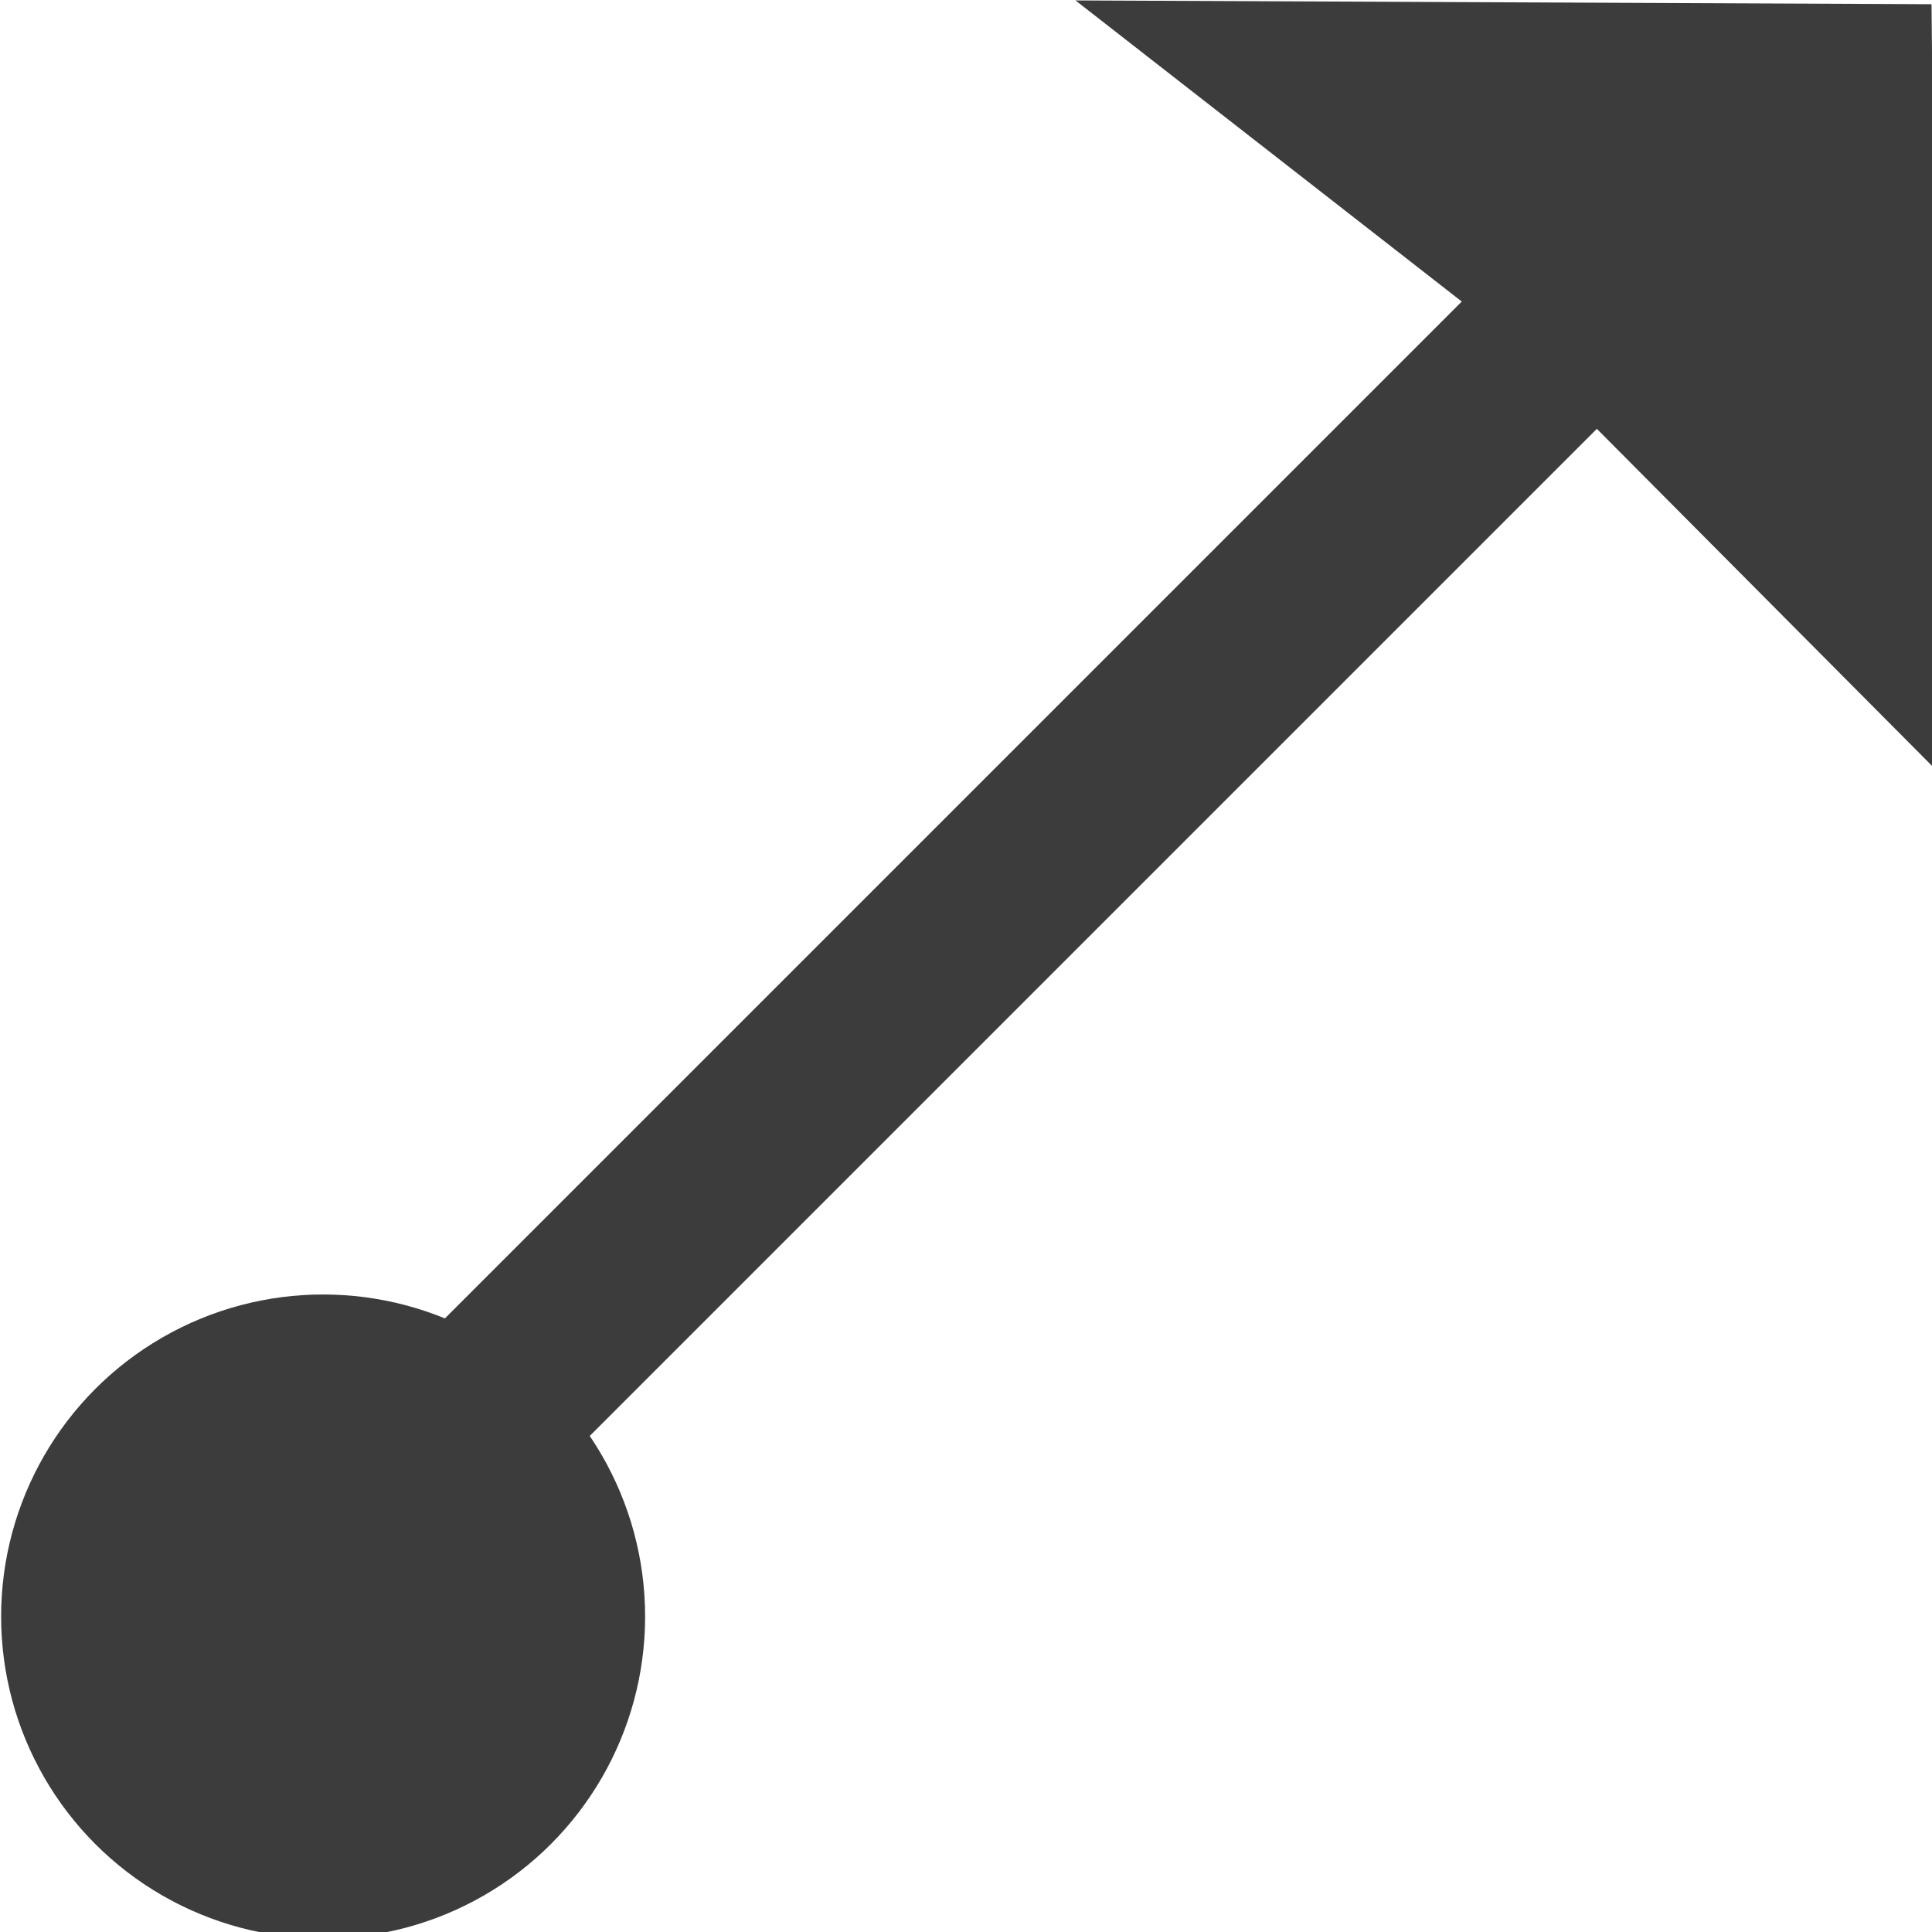 <?xml version="1.0" encoding="UTF-8" standalone="no"?>
<!-- Created with Inkscape (http://www.inkscape.org/) -->

<svg
   xmlns:dc="http://purl.org/dc/elements/1.1/"
   xmlns:cc="http://creativecommons.org/ns#"
   xmlns:rdf="http://www.w3.org/1999/02/22-rdf-syntax-ns#"
   xmlns:svg="http://www.w3.org/2000/svg"
   xmlns="http://www.w3.org/2000/svg"
   xmlns:sodipodi="http://sodipodi.sourceforge.net/DTD/sodipodi-0.dtd"
   xmlns:inkscape="http://www.inkscape.org/namespaces/inkscape"
   width="45"
   height="45"
   viewBox="0 0 45 45"
   id="svg2"
   version="1.1"
   inkscape:version="0.91 r"
   sodipodi:docname="arc.svg">
  <defs
     id="defs4" />
  <sodipodi:namedview
     id="base"
     pagecolor="#ffffff"
     bordercolor="#666666"
     borderopacity="1.0"
     inkscape:pageopacity="0.0"
     inkscape:pageshadow="2"
     inkscape:zoom="11.313708"
     inkscape:cx="13.999198"
     inkscape:cy="18.405492"
     inkscape:document-units="px"
     inkscape:current-layer="layer1"
     showgrid="false"
     units="px"
     showguides="true"
     inkscape:guide-bbox="true"
     inkscape:window-width="1317"
     inkscape:window-height="744"
     inkscape:window-x="49"
     inkscape:window-y="24"
     inkscape:window-maximized="1">
    <sodipodi:guide
       position="15,21.696"
       orientation="1,0"
       id="guide3358" />
    <sodipodi:guide
       position="30,19.196"
       orientation="1,0"
       id="guide3360" />
    <sodipodi:guide
       position="-33.304,15"
       orientation="0,1"
       id="guide3362" />
    <sodipodi:guide
       position="-15.714,30"
       orientation="0,1"
       id="guide3364" />
    <sodipodi:guide
       position="22.411,23.125"
       orientation="1,0"
       id="guide4301" />
  </sodipodi:namedview>
  <g
     inkscape:label="Camada 1"
     inkscape:groupmode="layer"
     id="layer1"
     transform="translate(0,-1007.362)">
    <circle
       style="fill:#3c3c3c;fill-opacity:1;stroke:none"
       id="path4332"
       cx="7.526"
       cy="1045.013"
       r="7.5" />
    <rect
       style="color:#000000;clip-rule:nonzero;display:inline;overflow:visible;visibility:visible;opacity:1;isolation:auto;mix-blend-mode:normal;color-interpolation:sRGB;color-interpolation-filters:linearRGB;solid-color:#000000;solid-opacity:1;fill:#3c3c3c;fill-opacity:1;fill-rule:nonzero;stroke:none;stroke-width:1;stroke-linecap:butt;stroke-linejoin:miter;stroke-miterlimit:4;stroke-dasharray:none;stroke-dashoffset:0;stroke-opacity:1;color-rendering:auto;image-rendering:auto;shape-rendering:auto;text-rendering:auto;enable-background:accumulate"
       id="rect4356"
       width="4.322"
       height="38.249"
       x="741.466"
       y="692.809"
       transform="matrix(0.707,0.707,-0.707,0.707,0,0)" />
    <path
       style="fill:#3c3c3c;fill-opacity:1;fill-rule:evenodd;stroke:none;stroke-width:1px;stroke-linecap:butt;stroke-linejoin:miter;stroke-opacity:1"
       d="m 25.05,1007.372 19.939,0.088 0.177,17.907 -9.369,-9.421 -0.088,-0.265 z"
       id="path4358"
       inkscape:connector-curvature="0"
       sodipodi:nodetypes="cccccc" />
  </g>
</svg>

